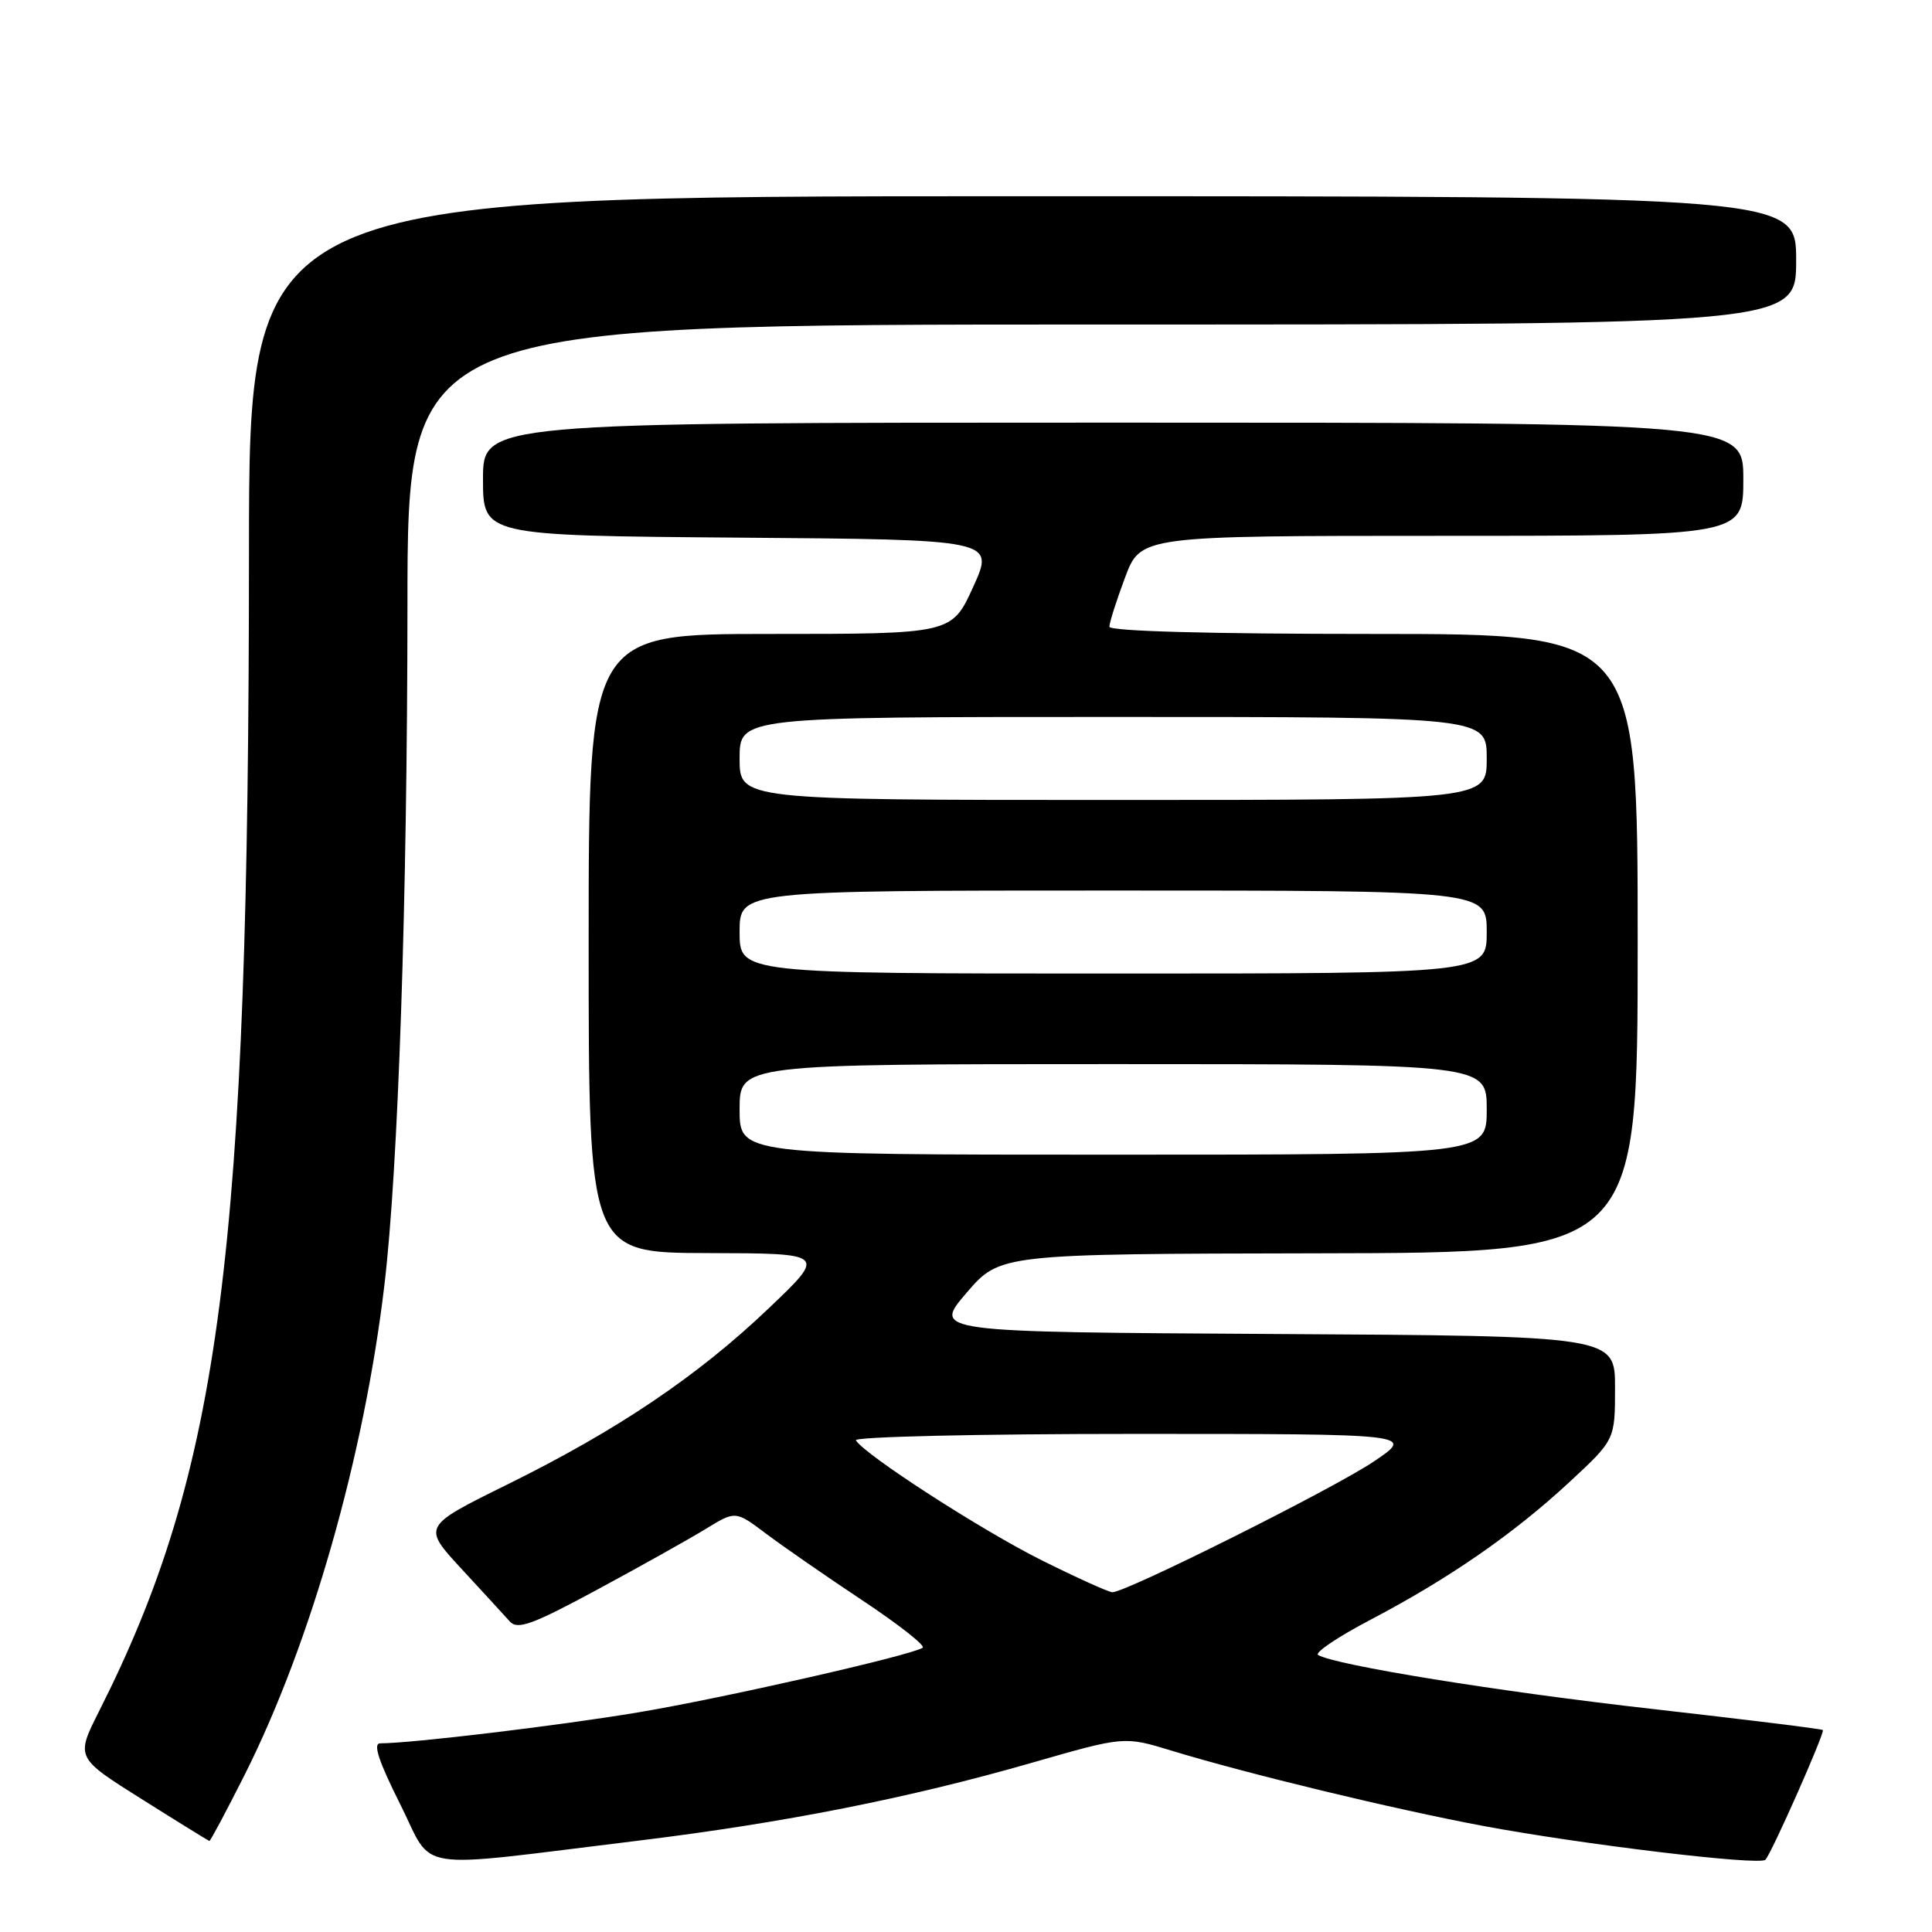 <?xml version="1.0" encoding="UTF-8" standalone="no"?>
<!DOCTYPE svg PUBLIC "-//W3C//DTD SVG 1.1//EN" "http://www.w3.org/Graphics/SVG/1.1/DTD/svg11.dtd" >
<svg xmlns="http://www.w3.org/2000/svg" xmlns:xlink="http://www.w3.org/1999/xlink" version="1.1" viewBox="0 0 256 256">
 <g >
 <path fill="currentColor"
d=" M 84.48 243.91 C 103.83 241.55 120.50 238.25 136.78 233.56 C 148.97 230.06 148.97 230.06 155.23 231.97 C 165.25 235.03 184.58 239.70 196.50 241.94 C 209.57 244.39 233.11 247.22 233.92 246.43 C 234.70 245.68 241.83 229.57 241.54 229.24 C 241.41 229.09 231.31 227.85 219.08 226.46 C 198.65 224.16 176.83 220.63 174.66 219.29 C 174.16 218.98 177.30 216.88 181.63 214.61 C 191.99 209.17 200.50 203.29 207.94 196.40 C 214.00 190.78 214.00 190.78 214.00 183.90 C 214.00 177.02 214.00 177.02 168.81 176.76 C 123.62 176.50 123.62 176.50 128.06 171.32 C 132.50 166.15 132.50 166.15 174.75 166.07 C 217.00 166.00 217.00 166.00 217.00 125.00 C 217.00 84.00 217.00 84.00 182.00 84.00 C 160.24 84.00 147.00 83.64 147.00 83.04 C 147.00 82.51 147.93 79.58 149.07 76.54 C 151.14 71.00 151.14 71.00 191.07 71.00 C 231.00 71.00 231.00 71.00 231.00 63.50 C 231.00 56.00 231.00 56.00 147.50 56.00 C 64.00 56.00 64.00 56.00 64.00 63.49 C 64.00 70.97 64.00 70.97 97.90 71.24 C 131.80 71.50 131.80 71.50 128.96 77.75 C 126.12 84.00 126.12 84.00 102.06 84.00 C 78.00 84.00 78.00 84.00 78.00 125.00 C 78.00 166.00 78.00 166.00 93.75 166.04 C 109.50 166.08 109.50 166.08 101.90 173.32 C 92.46 182.33 81.82 189.50 67.23 196.70 C 55.96 202.26 55.96 202.26 61.15 207.88 C 64.00 210.97 66.89 214.11 67.56 214.86 C 68.58 215.99 70.55 215.27 79.15 210.63 C 84.84 207.56 91.29 203.95 93.48 202.61 C 97.46 200.17 97.46 200.17 101.48 203.20 C 103.69 204.86 109.44 208.85 114.26 212.05 C 119.08 215.25 122.68 218.08 122.26 218.34 C 120.53 219.40 95.65 225.05 84.50 226.91 C 74.03 228.66 54.51 231.00 50.38 231.00 C 49.39 231.00 50.17 233.37 53.00 239.01 C 57.62 248.19 54.00 247.62 84.48 243.91 Z  M 32.46 235.09 C 41.17 217.73 48.24 192.98 50.93 170.32 C 52.77 154.89 53.97 119.37 53.99 80.25 C 54.00 43.00 54.00 43.00 146.00 43.00 C 238.00 43.00 238.00 43.00 238.00 34.50 C 238.00 26.00 238.00 26.00 135.50 26.00 C 33.00 26.00 33.00 26.00 32.99 73.25 C 32.97 166.00 29.24 194.83 13.13 226.74 C 10.03 232.89 10.03 232.89 18.76 238.38 C 23.57 241.41 27.61 243.90 27.74 243.94 C 27.87 243.97 29.99 239.99 32.46 235.09 Z  M 138.00 206.73 C 130.10 202.79 114.61 192.80 113.41 190.85 C 113.12 190.38 129.67 190.00 150.18 190.00 C 187.47 190.00 187.47 190.00 182.03 193.66 C 176.71 197.25 149.16 211.02 147.39 210.98 C 146.90 210.97 142.68 209.06 138.00 206.73 Z  M 98.00 147.00 C 98.00 141.00 98.00 141.00 147.50 141.00 C 197.00 141.00 197.00 141.00 197.00 147.00 C 197.00 153.00 197.00 153.00 147.50 153.00 C 98.00 153.00 98.00 153.00 98.00 147.00 Z  M 98.00 123.50 C 98.00 118.00 98.00 118.00 147.50 118.00 C 197.00 118.00 197.00 118.00 197.00 123.50 C 197.00 129.00 197.00 129.00 147.50 129.00 C 98.00 129.00 98.00 129.00 98.00 123.50 Z  M 98.00 100.50 C 98.00 95.00 98.00 95.00 147.50 95.00 C 197.00 95.00 197.00 95.00 197.00 100.50 C 197.00 106.00 197.00 106.00 147.50 106.00 C 98.00 106.00 98.00 106.00 98.00 100.50 Z "/>
</g>
</svg>